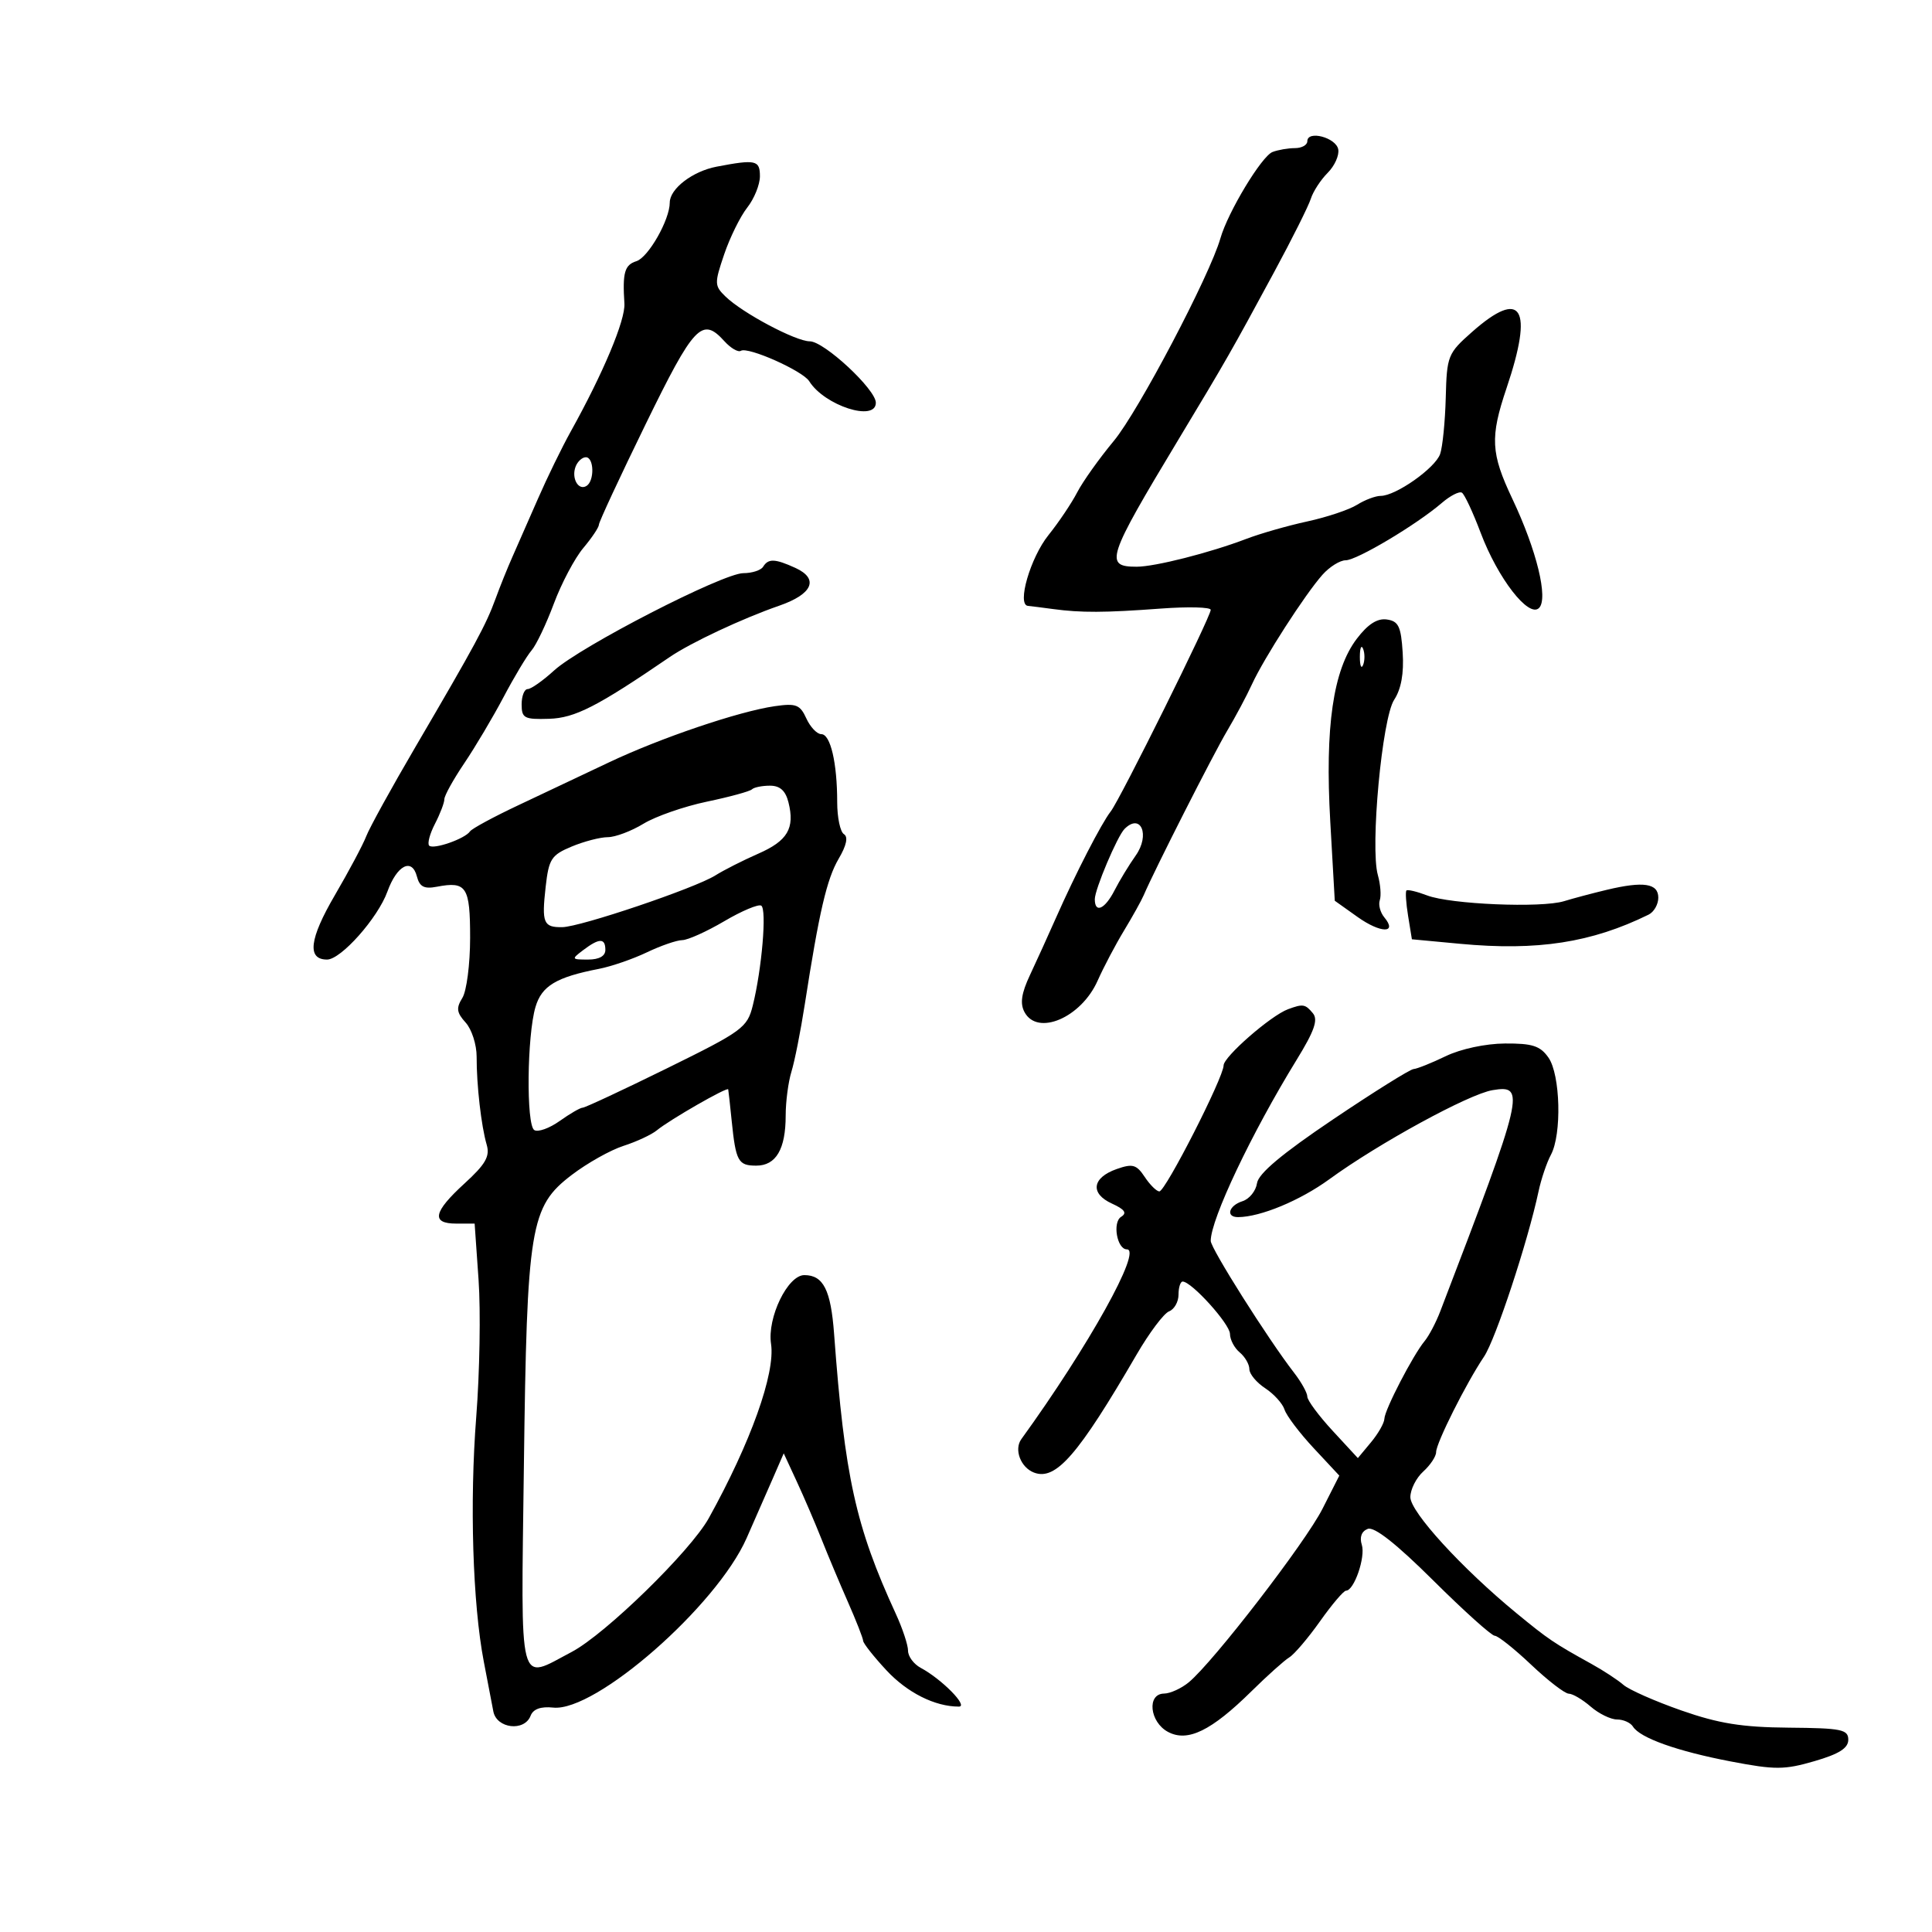 <svg xmlns="http://www.w3.org/2000/svg" width="300" height="300" viewBox="0 0 300 300" version="1.1">
	<path d="M 203 21.930 C 203 22.519, 202.137 23, 201.082 23 C 200.027 23, 198.459 23.270, 197.597 23.601 C 195.910 24.249, 190.678 32.913, 189.507 37 C 187.840 42.819, 176.755 63.889, 172.957 68.458 C 170.691 71.185, 168.129 74.785, 167.264 76.458 C 166.399 78.131, 164.394 81.114, 162.809 83.087 C 159.994 86.591, 157.867 93.920, 159.619 94.081 C 160.104 94.126, 161.850 94.346, 163.500 94.570 C 167.848 95.161, 171.522 95.146, 180.250 94.499 C 184.512 94.184, 188 94.273, 188 94.697 C 188 95.776, 173.917 124.168, 172.473 126 C 171.047 127.810, 167.009 135.655, 163.981 142.500 C 162.765 145.250, 160.943 149.258, 159.933 151.406 C 158.600 154.241, 158.367 155.818, 159.083 157.156 C 161.103 160.930, 167.889 158.020, 170.435 152.288 C 171.360 150.205, 173.207 146.700, 174.539 144.500 C 175.870 142.300, 177.248 139.825, 177.599 139 C 179.229 135.176, 188.414 117.076, 190.541 113.500 C 191.849 111.300, 193.591 108.033, 194.412 106.240 C 196.252 102.226, 202.646 92.293, 205.350 89.250 C 206.449 88.013, 208.073 87, 208.958 87 C 210.689 87, 219.982 81.457, 223.883 78.098 C 225.194 76.970, 226.598 76.251, 227.003 76.502 C 227.409 76.753, 228.719 79.555, 229.916 82.729 C 232.589 89.819, 237.378 95.993, 238.977 94.411 C 240.448 92.956, 238.614 85.436, 234.849 77.484 C 231.483 70.375, 231.354 67.924, 233.941 60.254 C 238.160 47.748, 236.302 44.726, 228.585 51.540 C 224.810 54.873, 224.664 55.239, 224.495 61.748 C 224.398 65.462, 224.006 69.400, 223.623 70.500 C 222.862 72.686, 216.738 77, 214.395 77 C 213.589 77, 211.933 77.624, 210.715 78.387 C 209.497 79.151, 206.025 80.311, 203 80.967 C 199.975 81.623, 195.700 82.846, 193.500 83.686 C 187.876 85.833, 179.342 88, 176.510 88 C 171.443 88, 171.862 86.721, 183 68.233 C 190.480 55.817, 191.106 54.720, 197.869 42.210 C 200.631 37.101, 203.185 31.994, 203.544 30.862 C 203.903 29.729, 205.081 27.919, 206.160 26.840 C 207.240 25.760, 207.978 24.117, 207.801 23.189 C 207.451 21.351, 203 20.184, 203 21.930 M 111.266 25.882 C 107.540 26.594, 104 29.310, 104 31.456 C 104 34.127, 100.675 39.968, 98.820 40.557 C 96.984 41.140, 96.648 42.324, 96.957 47.133 C 97.122 49.700, 93.670 57.933, 88.626 67 C 87.249 69.475, 84.946 74.200, 83.508 77.500 C 82.071 80.800, 80.291 84.850, 79.554 86.500 C 78.817 88.150, 77.640 91.075, 76.938 93 C 75.471 97.021, 73.802 100.106, 64.498 116 C 60.795 122.325, 57.363 128.555, 56.872 129.845 C 56.380 131.135, 54.183 135.262, 51.990 139.017 C 48.030 145.798, 47.644 149, 50.786 149 C 52.946 149, 58.672 142.550, 60.156 138.444 C 61.637 134.348, 63.965 133.149, 64.733 136.086 C 65.156 137.705, 65.857 138.069, 67.827 137.693 C 72.440 136.811, 73 137.669, 73 145.621 C 73 149.694, 72.457 153.896, 71.794 154.958 C 70.809 156.535, 70.903 157.235, 72.306 158.786 C 73.251 159.830, 74.018 162.217, 74.012 164.092 C 73.996 168.468, 74.729 174.872, 75.575 177.757 C 76.103 179.557, 75.402 180.778, 72.119 183.779 C 67.276 188.206, 66.910 190, 70.850 190 L 73.701 190 74.313 198.750 C 74.650 203.563, 74.487 213.125, 73.951 220 C 72.913 233.322, 73.395 248.994, 75.121 258 C 75.700 261.025, 76.369 264.512, 76.606 265.750 C 77.119 268.419, 81.432 268.922, 82.391 266.424 C 82.792 265.378, 83.971 264.951, 85.903 265.154 C 92.485 265.844, 111.271 249.388, 115.929 238.851 C 117.230 235.908, 119.060 231.739, 119.996 229.587 L 121.697 225.674 123.739 230.087 C 124.863 232.514, 126.585 236.525, 127.566 239 C 128.547 241.475, 130.396 245.876, 131.675 248.780 C 132.954 251.683, 134.012 254.383, 134.027 254.780 C 134.042 255.176, 135.664 257.232, 137.632 259.350 C 140.879 262.843, 145.176 265, 148.889 265 C 150.438 265, 146.239 260.734, 142.968 258.983 C 141.886 258.404, 141 257.207, 141 256.324 C 141 255.441, 140.149 252.870, 139.109 250.610 C 132.858 237.024, 131.162 229.335, 129.518 207.130 C 129.012 200.300, 127.849 198, 124.898 198 C 122.311 198, 119.112 204.607, 119.727 208.681 C 120.415 213.240, 116.574 223.989, 110.055 235.748 C 107.223 240.857, 93.984 253.771, 88.768 256.513 C 80.368 260.929, 80.898 262.984, 81.347 227.750 C 81.823 190.377, 82.314 187.379, 88.770 182.449 C 91.178 180.611, 94.803 178.575, 96.824 177.927 C 98.846 177.278, 101.175 176.191, 102 175.512 C 103.990 173.874, 112.979 168.715, 113.077 169.155 C 113.119 169.345, 113.360 171.525, 113.611 174 C 114.255 180.336, 114.618 181, 117.433 181 C 120.499 181, 122 178.442, 122 173.215 C 122 171.061, 122.404 167.994, 122.897 166.399 C 123.391 164.805, 124.319 160.125, 124.960 156 C 127.204 141.559, 128.387 136.475, 130.233 133.338 C 131.444 131.281, 131.728 129.950, 131.047 129.529 C 130.471 129.173, 130 126.940, 130 124.566 C 130 118.469, 128.958 114, 127.536 114 C 126.868 114, 125.820 112.900, 125.207 111.555 C 124.233 109.418, 123.616 109.179, 120.297 109.657 C 114.725 110.460, 102.507 114.605, 94.500 118.409 C 90.650 120.238, 84.350 123.218, 80.500 125.030 C 76.650 126.843, 73.266 128.674, 72.980 129.100 C 72.209 130.248, 67.295 131.961, 66.643 131.309 C 66.333 131, 66.737 129.476, 67.540 127.923 C 68.343 126.370, 69 124.650, 69 124.100 C 69 123.550, 70.391 121.039, 72.091 118.520 C 73.791 116.001, 76.543 111.366, 78.205 108.220 C 79.867 105.074, 81.817 101.825, 82.537 101 C 83.258 100.175, 84.817 96.905, 86.001 93.734 C 87.186 90.563, 89.245 86.673, 90.578 85.090 C 91.910 83.507, 93 81.876, 93 81.467 C 93 81.057, 96.263 74.042, 100.250 65.878 C 107.783 50.454, 109.017 49.152, 112.479 52.976 C 113.462 54.063, 114.617 54.737, 115.043 54.473 C 116.143 53.793, 124.648 57.580, 125.658 59.199 C 128.018 62.981, 136 65.557, 136 62.537 C 136 60.465, 127.969 53, 125.741 53 C 123.561 53, 115.305 48.614, 112.664 46.053 C 110.928 44.369, 110.916 44.014, 112.448 39.500 C 113.339 36.876, 114.953 33.604, 116.034 32.229 C 117.115 30.855, 118 28.666, 118 27.365 C 118 24.862, 117.349 24.719, 111.266 25.882 M 89.380 72.452 C 88.691 74.249, 89.808 76.237, 91.069 75.457 C 92.336 74.674, 92.253 71, 90.969 71 C 90.401 71, 89.686 71.653, 89.380 72.452 M 118.500 88 C 118.160 88.550, 116.779 89, 115.430 89 C 112.256 89, 90.117 100.387, 86.024 104.125 C 84.293 105.706, 82.454 107, 81.938 107 C 81.422 107, 81 108.068, 81 109.373 C 81 111.519, 81.407 111.734, 85.250 111.615 C 89.282 111.492, 92.721 109.732, 104 102.022 C 107.247 99.802, 115.311 96.020, 120.991 94.054 C 126.204 92.250, 127.215 89.875, 123.492 88.178 C 120.333 86.739, 119.302 86.702, 118.500 88 M 210.677 99.193 C 207.004 104.029, 205.724 112.855, 206.563 127.571 L 207.263 139.868 210.803 142.387 C 214.388 144.937, 217.053 144.974, 214.954 142.445 C 214.325 141.687, 214.009 140.490, 214.252 139.784 C 214.494 139.078, 214.359 137.318, 213.951 135.874 C 212.741 131.584, 214.606 111.531, 216.481 108.670 C 217.574 107.001, 218.014 104.569, 217.808 101.337 C 217.549 97.262, 217.160 96.452, 215.344 96.193 C 213.865 95.982, 212.401 96.923, 210.677 99.193 M 211.158 102 C 211.158 103.375, 211.385 103.938, 211.662 103.250 C 211.940 102.563, 211.940 101.438, 211.662 100.750 C 211.385 100.063, 211.158 100.625, 211.158 102 M 116.766 122.567 C 116.455 122.879, 113.305 123.739, 109.768 124.480 C 106.230 125.220, 101.798 126.763, 99.918 127.909 C 98.038 129.055, 95.542 129.994, 94.372 129.996 C 93.202 129.998, 90.675 130.656, 88.757 131.457 C 85.608 132.773, 85.217 133.378, 84.730 137.706 C 84.097 143.322, 84.380 144.010, 87.309 143.970 C 90.136 143.931, 107.907 137.926, 111.073 135.939 C 112.408 135.101, 115.402 133.584, 117.728 132.566 C 122.299 130.566, 123.445 128.622, 122.432 124.585 C 121.977 122.774, 121.117 122, 119.558 122 C 118.335 122, 117.078 122.255, 116.766 122.567 M 174.618 128.715 C 173.498 129.835, 170 138.101, 170 139.627 C 170 141.888, 171.568 141.184, 173.067 138.250 C 173.839 136.738, 175.318 134.305, 176.353 132.845 C 178.615 129.654, 177.155 126.178, 174.618 128.715 M 249.500 138.172 C 247.300 138.697, 244.310 139.491, 242.855 139.937 C 239.329 141.017, 225.239 140.425, 221.611 139.044 C 220.023 138.439, 218.574 138.093, 218.392 138.275 C 218.210 138.456, 218.326 140.236, 218.650 142.228 L 219.238 145.852 226.724 146.553 C 238.739 147.679, 247.135 146.379, 256 142.020 C 256.825 141.614, 257.500 140.431, 257.500 139.391 C 257.500 137.158, 255.212 136.809, 249.500 138.172 M 112.454 143.050 C 109.729 144.654, 106.797 145.974, 105.938 145.983 C 105.079 145.992, 102.604 146.847, 100.438 147.883 C 98.272 148.918, 94.925 150.071, 93 150.445 C 86.378 151.732, 84.123 153.084, 83.153 156.353 C 81.829 160.811, 81.693 174.692, 82.965 175.478 C 83.542 175.835, 85.318 175.198, 86.911 174.063 C 88.505 172.928, 90.109 172, 90.477 172 C 90.844 172, 96.733 169.251, 103.564 165.890 C 115.303 160.114, 116.032 159.581, 116.891 156.140 C 118.302 150.490, 119.091 141.175, 118.205 140.627 C 117.767 140.356, 115.178 141.446, 112.454 143.050 M 90.559 147.532 C 88.697 148.940, 88.728 149, 91.309 149 C 93.034 149, 94 148.462, 94 147.500 C 94 145.634, 93.057 145.642, 90.559 147.532 M 200 156.713 C 197.328 157.701, 190 164.096, 190 165.439 C 190 167.290, 180.969 185, 180.025 185 C 179.596 185, 178.575 183.992, 177.756 182.760 C 176.471 180.824, 175.878 180.657, 173.394 181.530 C 169.572 182.875, 169.235 185.330, 172.659 186.890 C 174.649 187.797, 175.040 188.357, 174.091 188.944 C 172.710 189.797, 173.450 194, 174.981 194 C 177.403 194, 169.042 209.034, 158.591 223.472 C 157.429 225.077, 158.485 227.865, 160.555 228.660 C 163.935 229.956, 167.409 225.963, 176.488 210.344 C 178.456 206.958, 180.727 203.935, 181.533 203.626 C 182.340 203.316, 183 202.149, 183 201.031 C 183 199.914, 183.290 199, 183.644 199 C 185.023 199, 190.979 205.590, 190.989 207.128 C 190.995 208.023, 191.675 209.315, 192.500 210 C 193.325 210.685, 194 211.854, 194 212.599 C 194 213.344, 195.107 214.680, 196.461 215.566 C 197.815 216.453, 199.166 217.948, 199.464 218.887 C 199.762 219.827, 201.797 222.516, 203.987 224.864 L 207.967 229.132 205.356 234.284 C 202.701 239.523, 188.399 258.080, 184.591 261.228 C 183.441 262.178, 181.713 262.966, 180.750 262.978 C 178.056 263.012, 178.509 267.399, 181.364 268.927 C 184.413 270.559, 188.085 268.771, 194.328 262.617 C 196.784 260.196, 199.427 257.829, 200.200 257.357 C 200.974 256.886, 203.122 254.363, 204.973 251.750 C 206.824 249.137, 208.641 247, 209.009 247 C 210.264 247, 212.064 241.777, 211.462 239.880 C 211.083 238.686, 211.423 237.775, 212.384 237.406 C 213.396 237.018, 216.805 239.701, 222.554 245.411 C 227.310 250.135, 231.607 254, 232.104 254 C 232.601 254, 235.143 256.022, 237.754 258.494 C 240.364 260.966, 242.994 262.991, 243.597 262.994 C 244.200 262.997, 245.732 263.900, 247 265 C 248.268 266.100, 250.111 267, 251.094 267 C 252.077 267, 253.188 267.496, 253.563 268.102 C 254.653 269.865, 260.433 271.925, 268.762 273.519 C 275.640 274.835, 277.074 274.830, 281.747 273.471 C 285.570 272.360, 287 271.455, 287 270.146 C 287 268.551, 285.958 268.340, 277.750 268.271 C 270.507 268.211, 266.890 267.631, 261.081 265.599 C 257 264.171, 252.950 262.382, 252.081 261.622 C 251.211 260.863, 248.979 259.399, 247.119 258.371 C 241.268 255.133, 240.438 254.571, 235.470 250.488 C 227.008 243.533, 219 234.777, 219 232.479 C 219 231.286, 219.900 229.495, 221 228.500 C 222.100 227.505, 223 226.148, 223 225.486 C 223 224.081, 227.667 214.777, 230.438 210.659 C 232.230 207.995, 237.240 192.811, 238.904 185 C 239.314 183.075, 240.179 180.517, 240.825 179.316 C 242.534 176.138, 242.300 166.874, 240.443 164.223 C 239.168 162.401, 237.949 162.006, 233.693 162.034 C 230.672 162.054, 226.827 162.876, 224.500 164 C 222.300 165.063, 220.050 165.963, 219.500 166.002 C 218.950 166.040, 213.325 169.556, 207 173.815 C 199.047 179.169, 195.403 182.228, 195.187 183.732 C 195.014 184.927, 194.002 186.182, 192.937 186.520 C 190.788 187.202, 190.289 189.003, 192.250 188.994 C 195.717 188.979, 201.876 186.421, 206.420 183.111 C 214.049 177.551, 228.071 169.896, 231.750 169.281 C 236.960 168.411, 236.668 169.650, 223.639 203.634 C 222.978 205.357, 221.888 207.430, 221.217 208.239 C 219.412 210.413, 215.005 218.920, 214.967 220.303 C 214.948 220.961, 214.014 222.605, 212.890 223.955 L 210.847 226.411 206.923 222.162 C 204.765 219.825, 203 217.441, 203 216.865 C 203 216.288, 202.074 214.620, 200.942 213.158 C 196.920 207.964, 188 193.853, 188.001 192.686 C 188.002 189.318, 194.340 175.957, 201.332 164.584 C 204.102 160.079, 204.706 158.350, 203.862 157.334 C 202.678 155.907, 202.329 155.851, 200 156.713" stroke="none" fill="black" fill-rule="evenodd"/>
</svg>